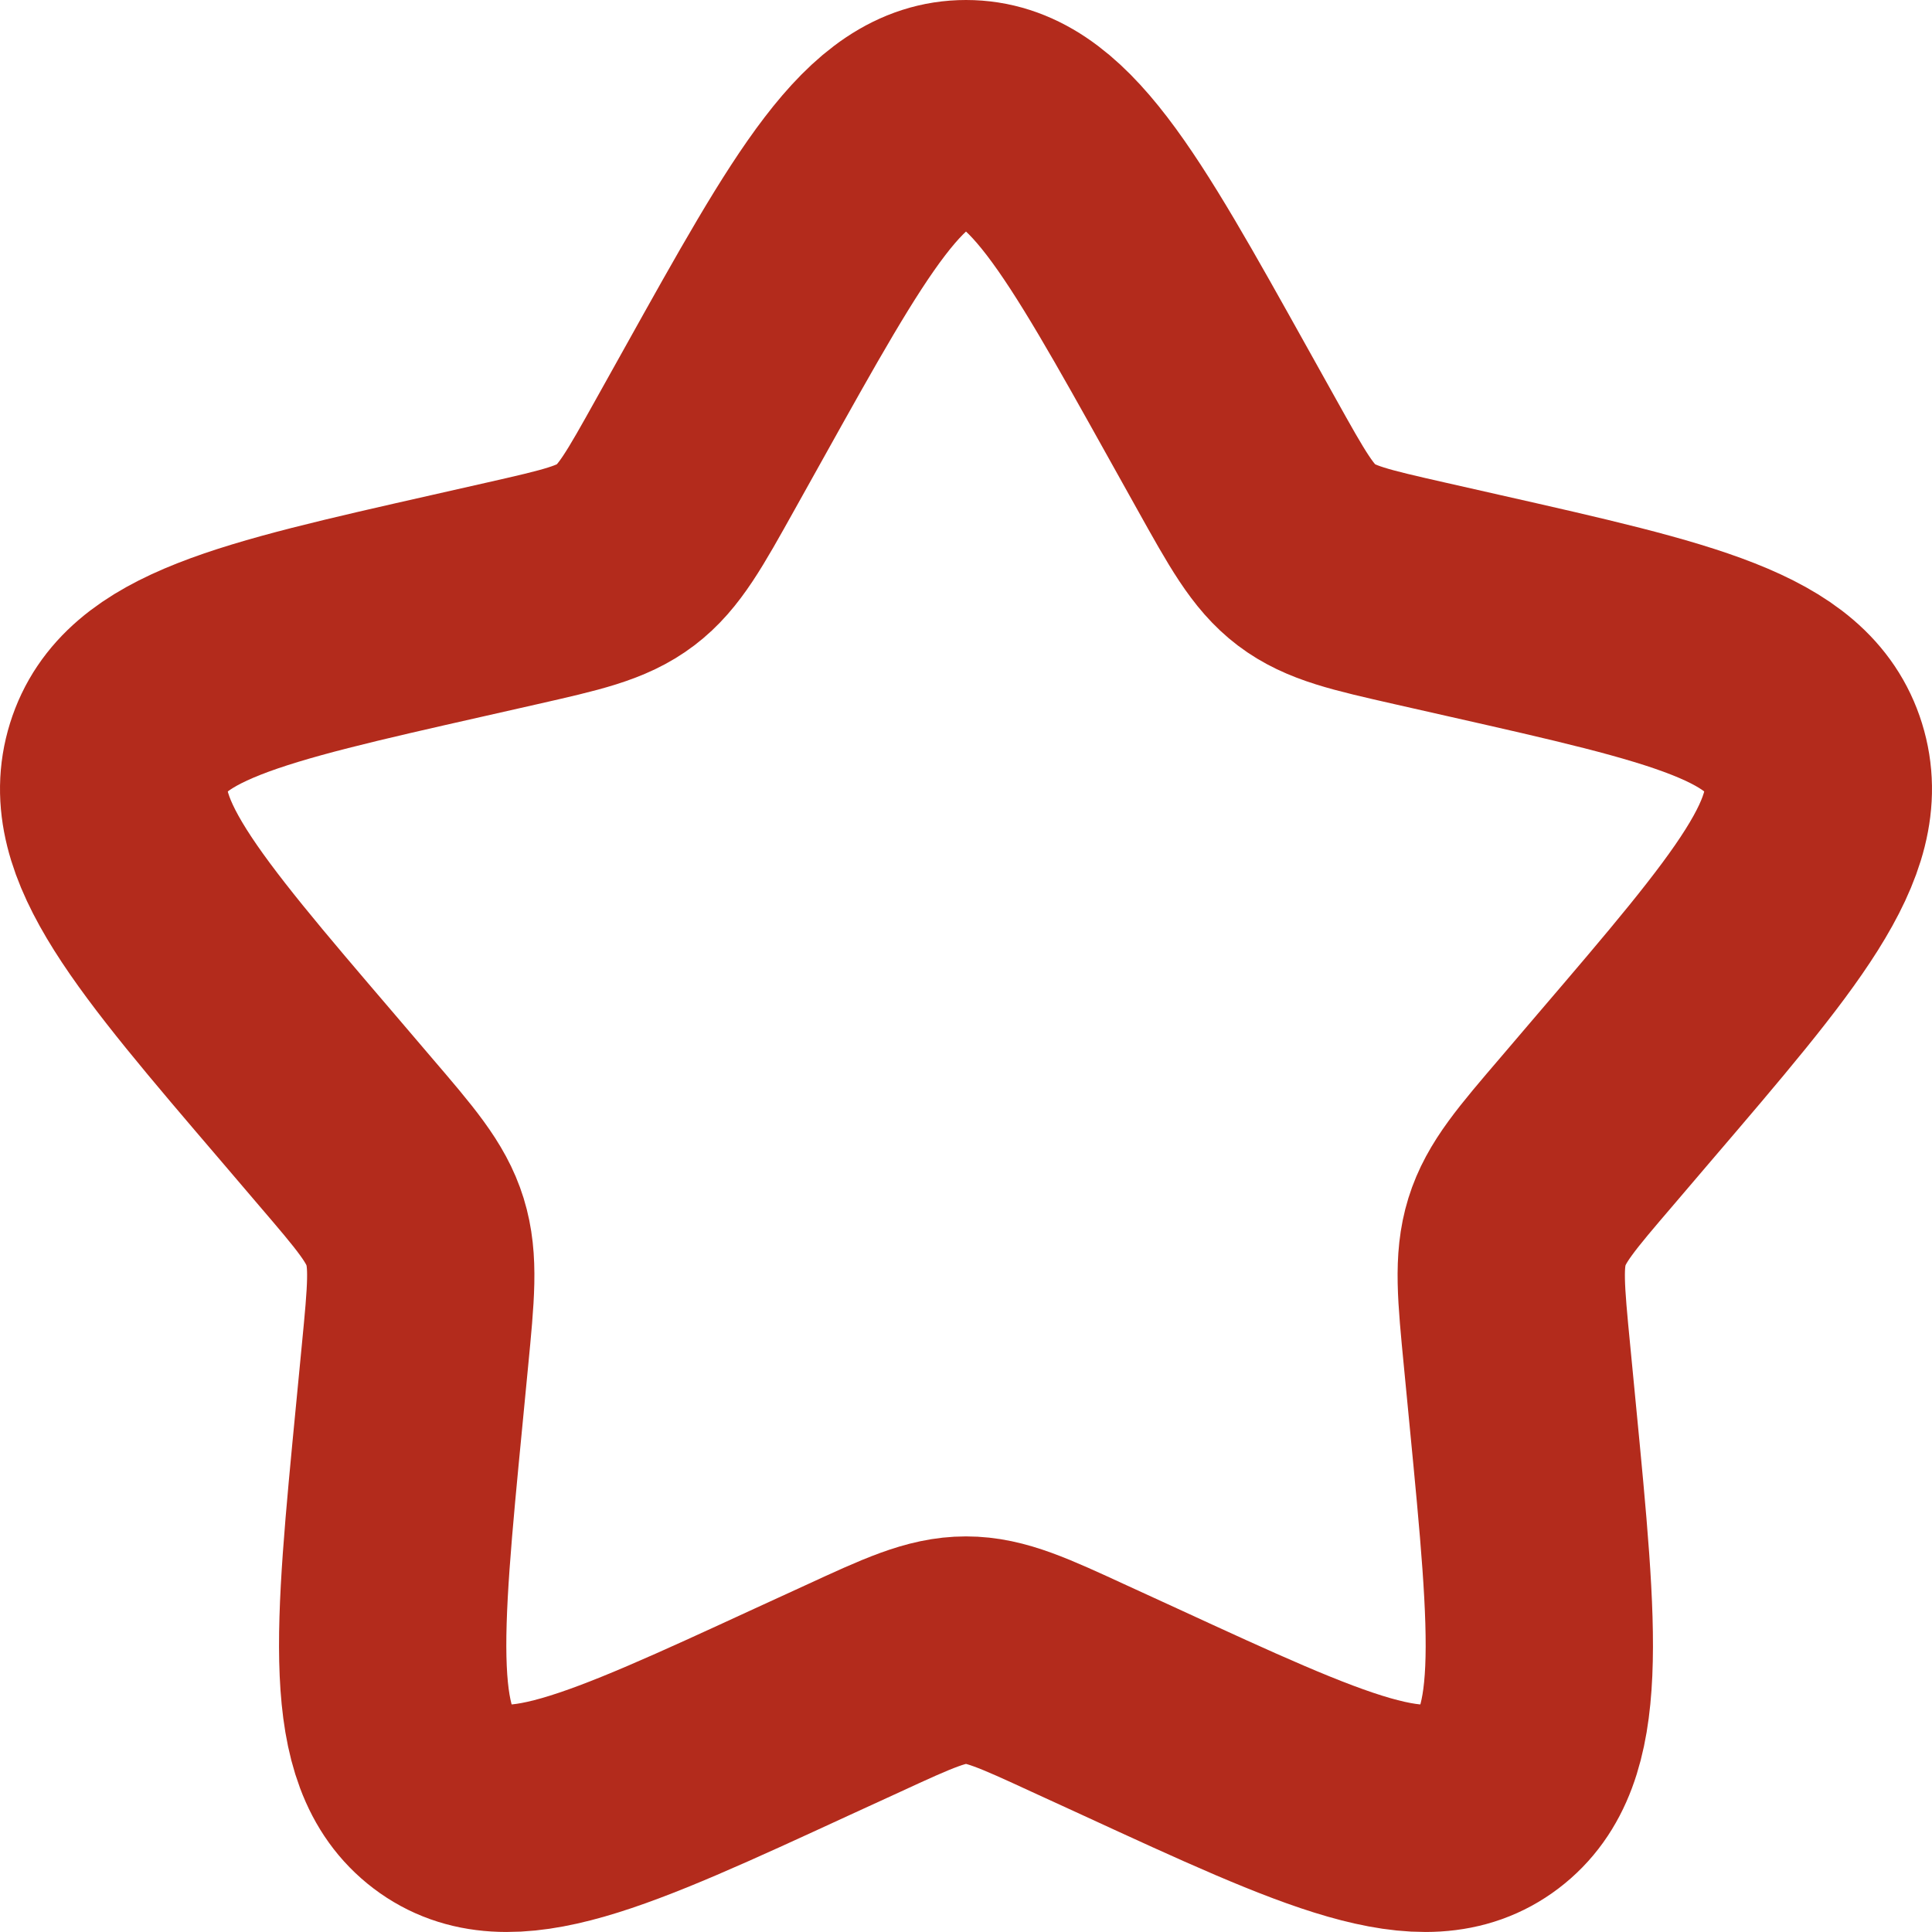 <svg width="17" height="17" viewBox="0 0 17 17" fill="none" xmlns="http://www.w3.org/2000/svg">
<path d="M6.365 3.556C7.315 1.852 7.79 1 8.5 1C9.21 1 9.685 1.852 10.635 3.556L10.881 3.997C11.151 4.481 11.286 4.724 11.496 4.883C11.707 5.043 11.969 5.102 12.493 5.221L12.97 5.329C14.815 5.746 15.738 5.955 15.957 6.661C16.176 7.366 15.548 8.102 14.29 9.572L13.965 9.953C13.607 10.371 13.428 10.58 13.348 10.838C13.268 11.097 13.295 11.376 13.349 11.933L13.398 12.441C13.588 14.403 13.683 15.384 13.109 15.82C12.534 16.256 11.671 15.859 9.943 15.063L9.496 14.858C9.006 14.632 8.76 14.519 8.5 14.519C8.24 14.519 7.994 14.632 7.504 14.858L7.057 15.063C5.33 15.859 4.466 16.256 3.891 15.82C3.317 15.384 3.412 14.403 3.602 12.441L3.651 11.933C3.705 11.376 3.732 11.097 3.652 10.838C3.572 10.58 3.393 10.371 3.035 9.953L2.71 9.572C1.452 8.102 0.824 7.366 1.043 6.661C1.263 5.955 2.185 5.746 4.03 5.329L4.507 5.221C5.031 5.102 5.293 5.043 5.504 4.883C5.714 4.724 5.849 4.481 6.119 3.997L6.365 3.556Z" stroke="#B32B1C" stroke-width="2"/>
</svg>
